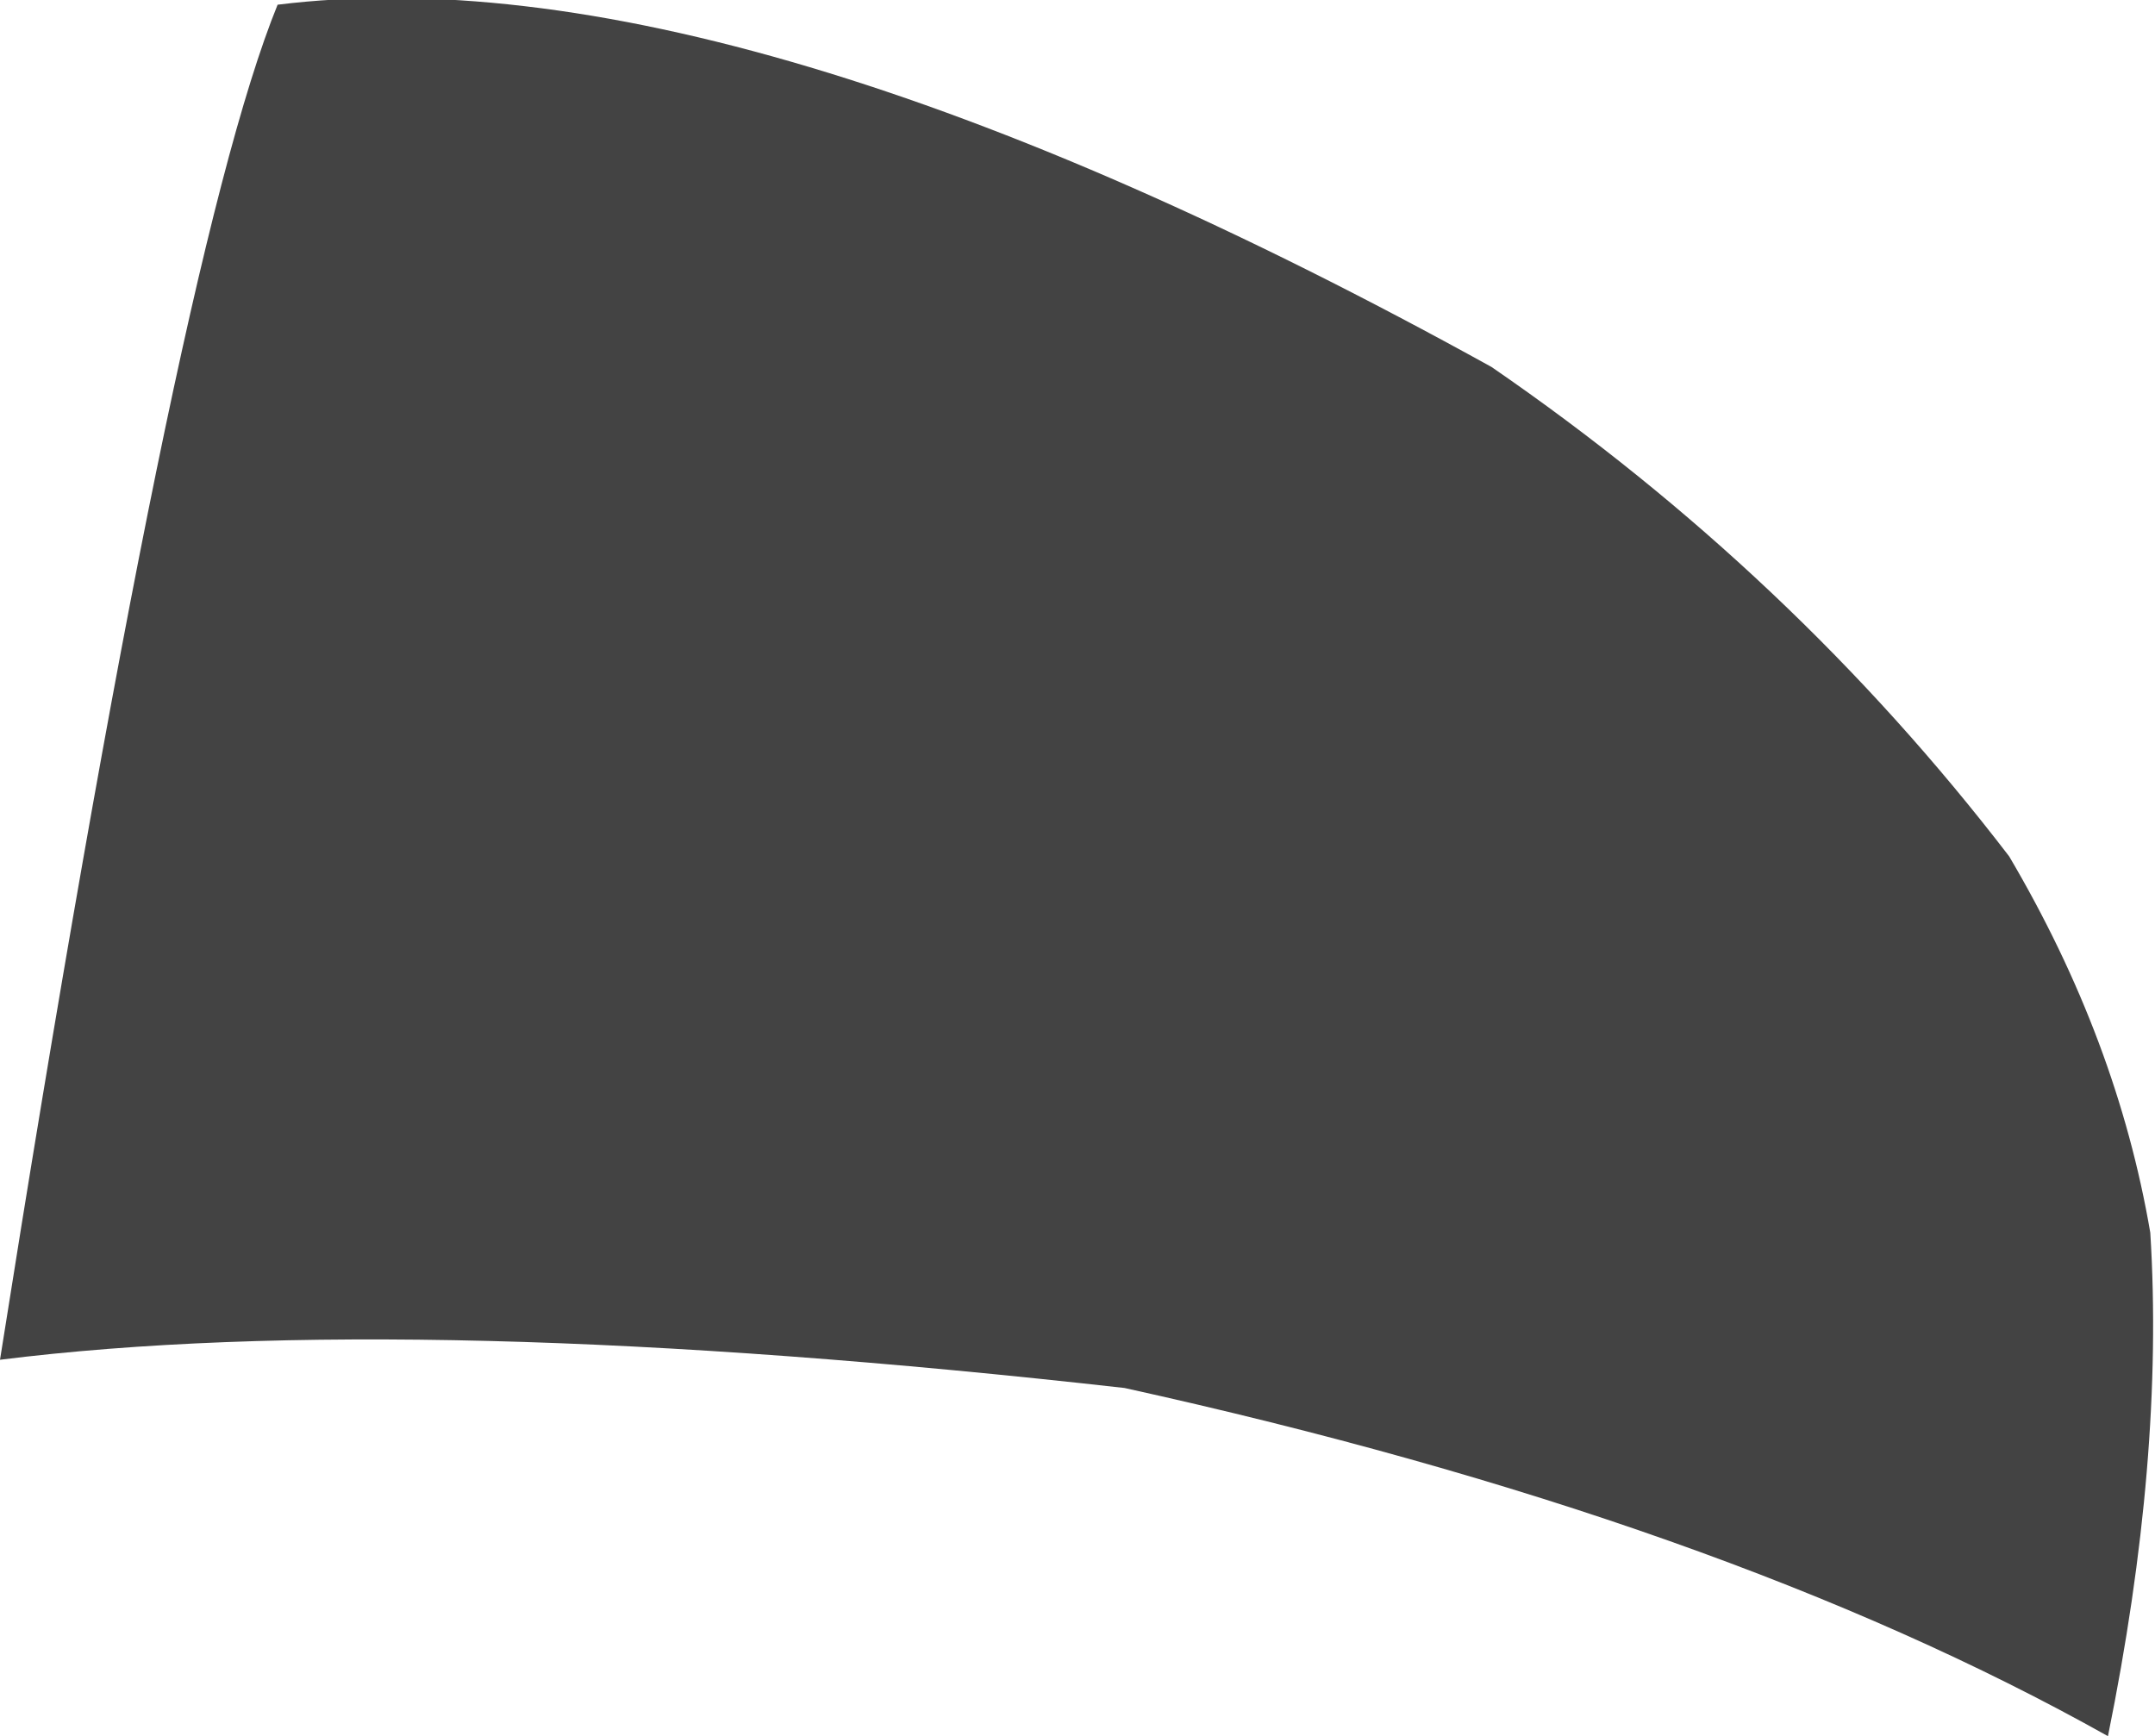 <?xml version="1.0" encoding="UTF-8" standalone="no"?>
<svg xmlns:xlink="http://www.w3.org/1999/xlink" height="18.45px" width="22.9px" xmlns="http://www.w3.org/2000/svg">
  <g transform="matrix(1.0, 0.0, 0.0, 1.0, 12.05, 8.5)">
    <path d="M-9.1 -8.45 Q-4.25 -9.05 3.8 -4.6 7.0 -2.4 9.3 0.6 10.45 2.55 10.8 4.6 10.95 7.0 10.35 9.95 6.25 7.65 -0.1 6.25 -7.65 5.4 -12.05 5.95 -10.2 -5.75 -9.1 -8.45" fill="#434343" fill-rule="evenodd" stroke="none"/>
  </g>
</svg>
